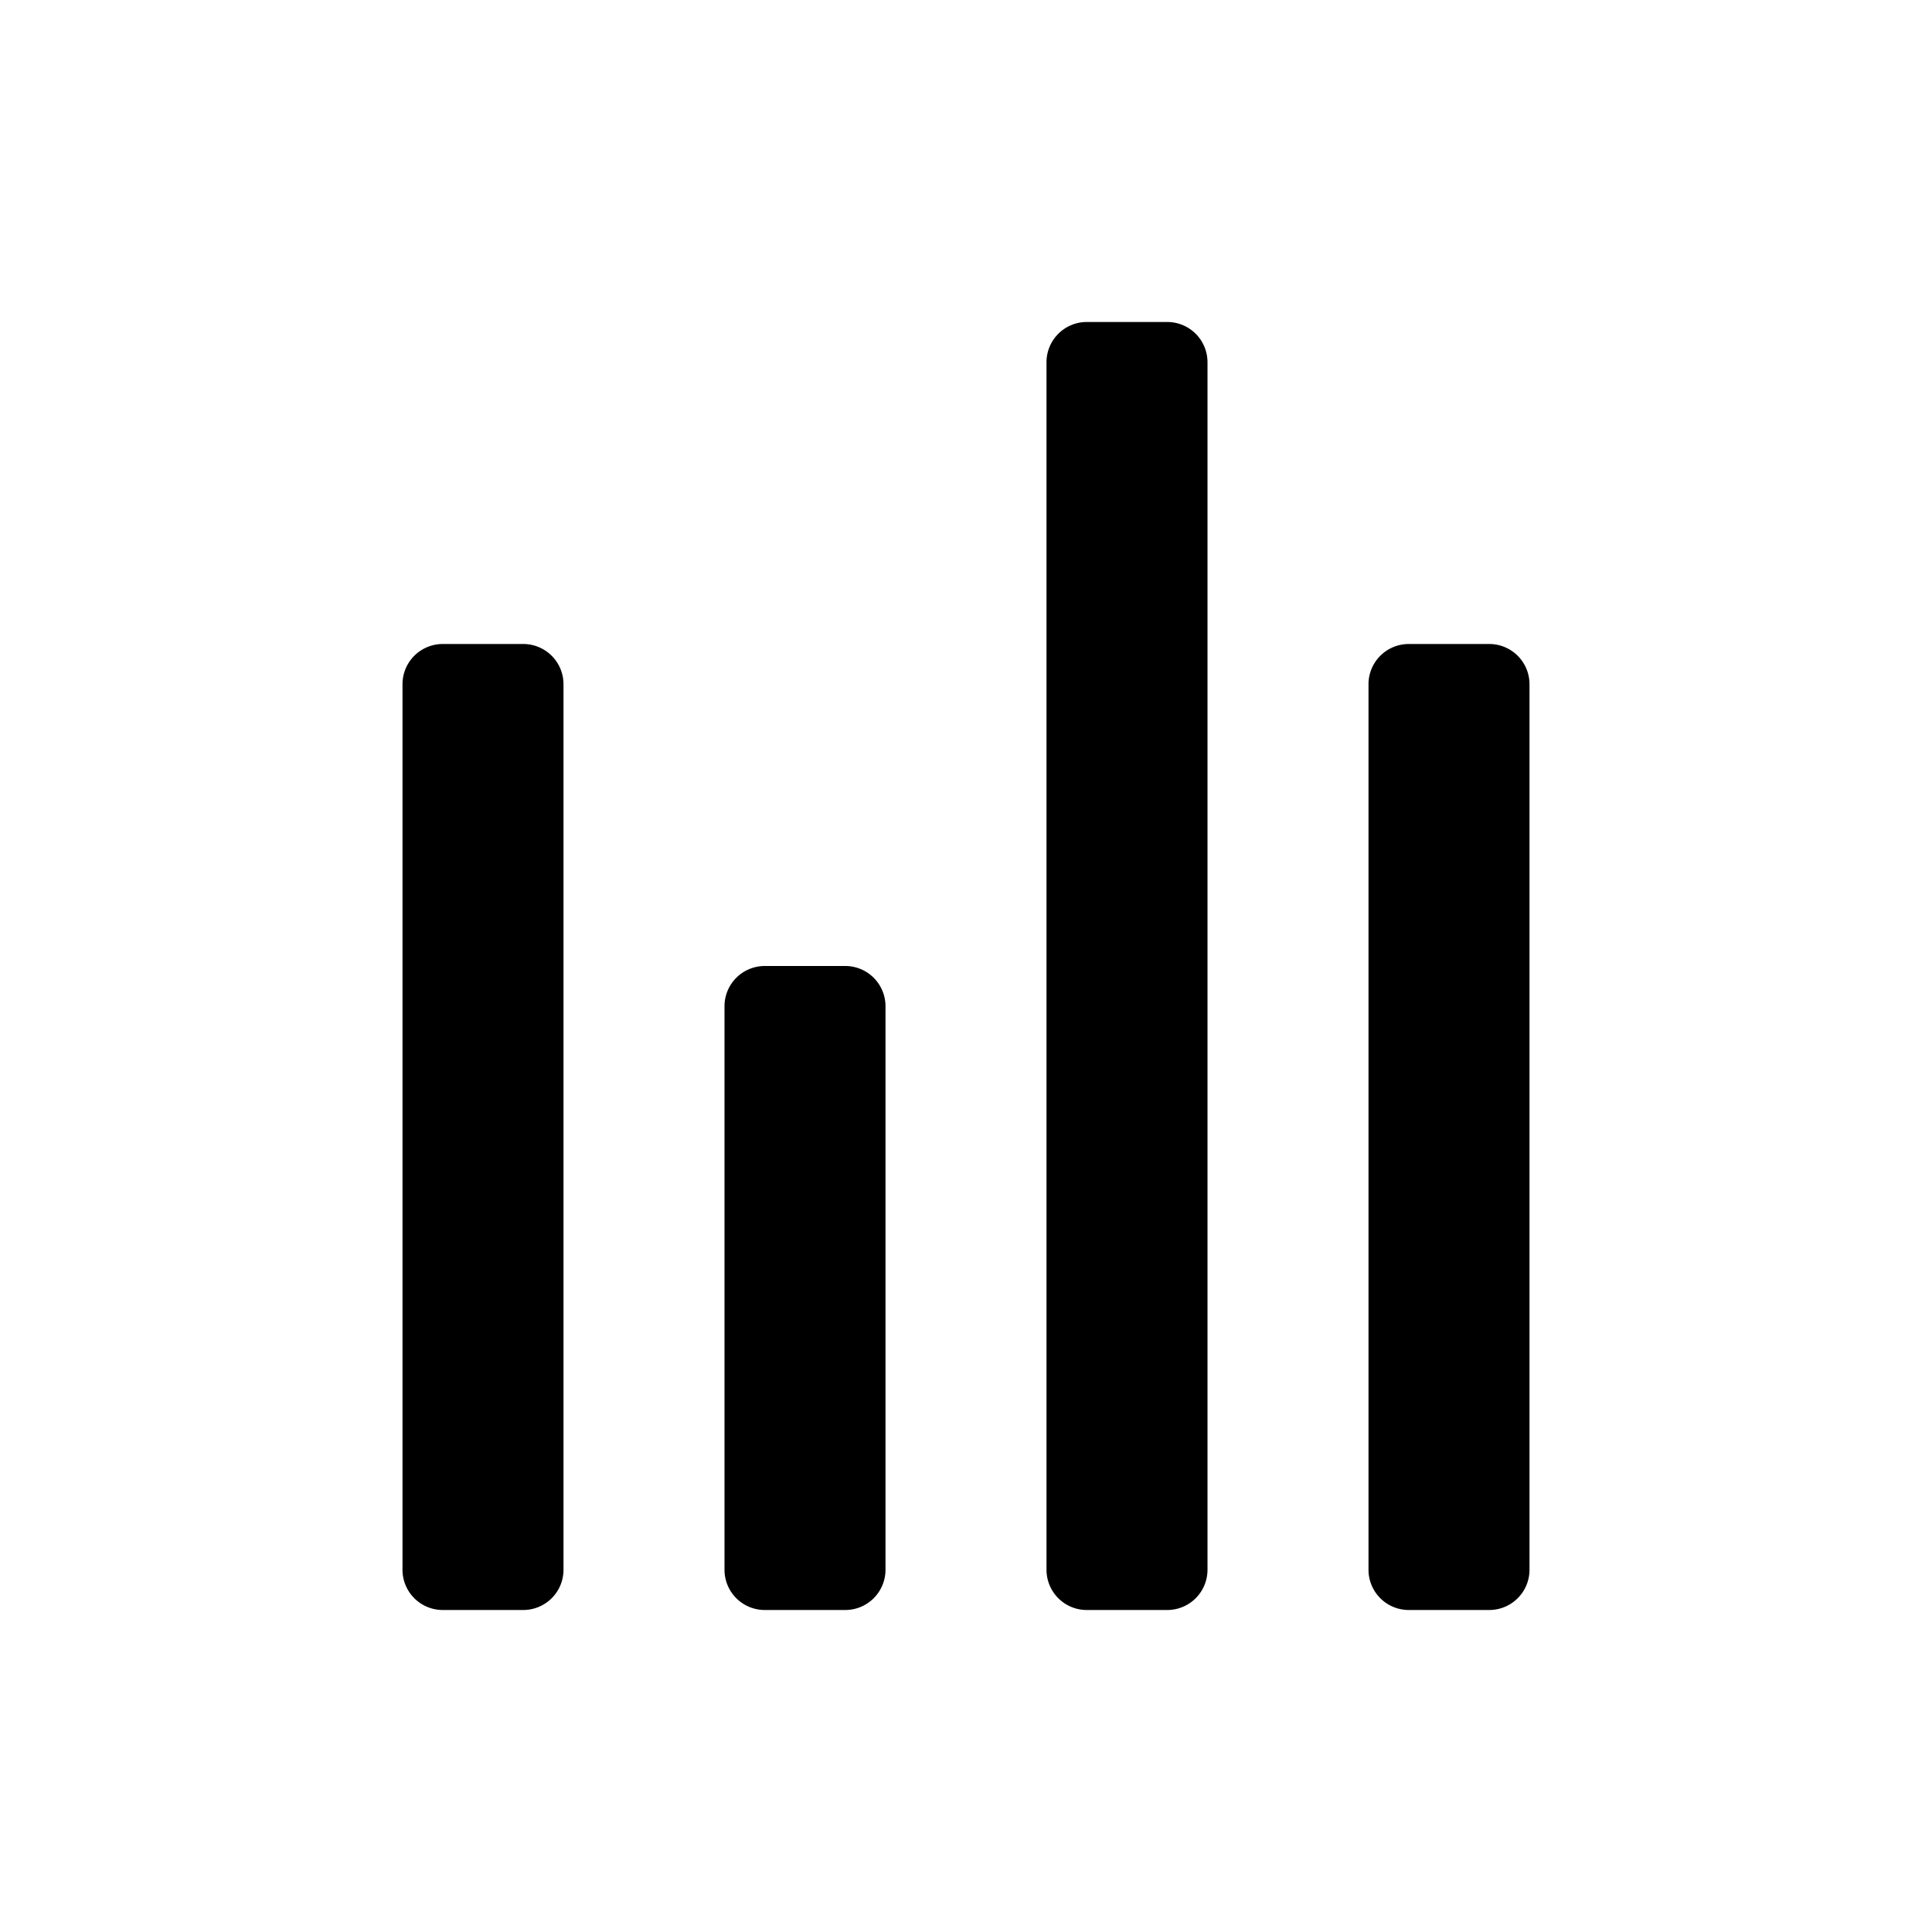 <svg xmlns="http://www.w3.org/2000/svg" viewBox="0 0 24 24"><path d="M13 4.5a.5.5 0 0 1 .5-.5h1a.5.5 0 0 1 .5.5v15a.5.5 0 0 1-.5.5h-1a.5.5 0 0 1-.5-.5zm4 4a.5.5 0 0 1 .5-.5h1a.5.5 0 0 1 .5.5v11a.5.5 0 0 1-.5.5h-1a.5.5 0 0 1-.5-.5zm-12 0a.5.5 0 0 1 .5-.5h1a.5.5 0 0 1 .5.5v11a.5.5 0 0 1-.5.5h-1a.5.5 0 0 1-.5-.5zm4 4a.5.5 0 0 1 .5-.5h1a.5.5 0 0 1 .5.5v7a.5.5 0 0 1-.5.5h-1a.5.5 0 0 1-.5-.5z"/></svg>